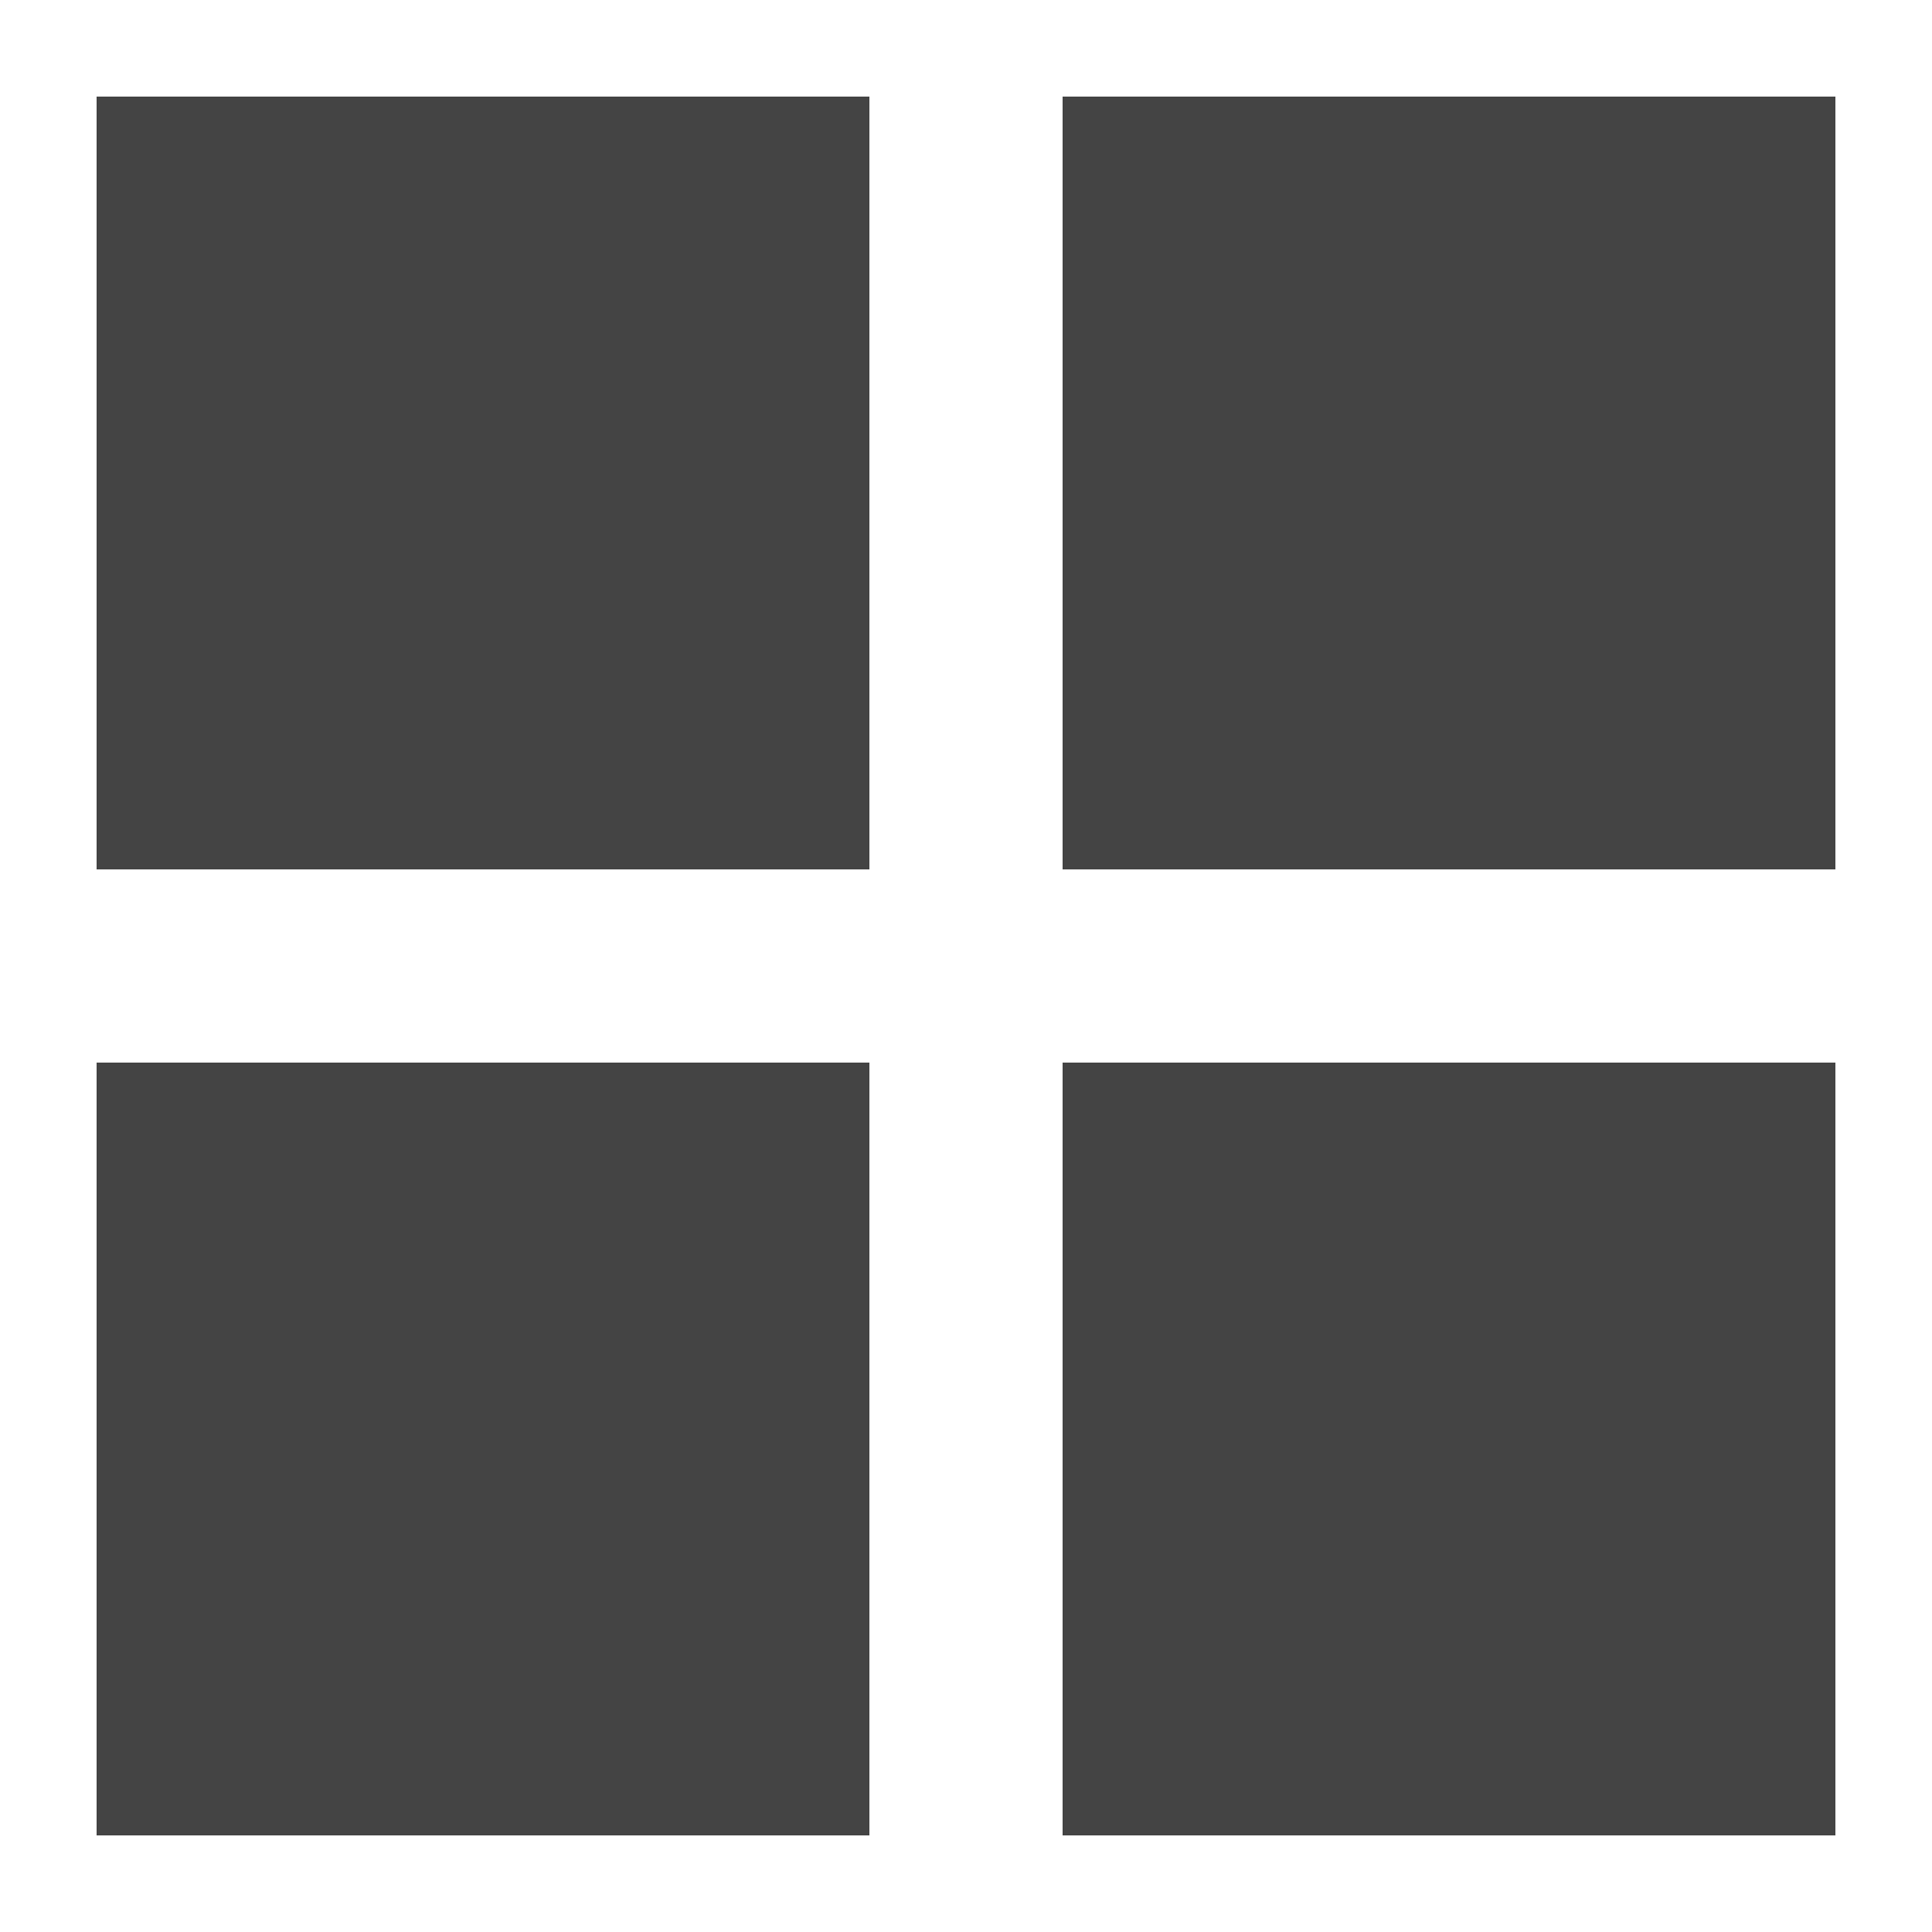 <svg xmlns="http://www.w3.org/2000/svg" viewBox="0 0 100 100" preserveAspectRatio="xMidYMid" width="100" height="100" style="shape-rendering: auto; display: block; background: rgb(255, 255, 255);" xmlns:xlink="http://www.w3.org/1999/xlink"><g><rect fill="#444444" height="40" width="40" y="5" x="5">
  <animate calcMode="discrete" begin="0s" repeatCount="indefinite" dur="1s" keyTimes="0;0.25;1" values="#b2f74f;#444444;#444444" attributeName="fill"></animate>
</rect><rect fill="#444444" height="40" width="40" y="5" x="55">
  <animate calcMode="discrete" begin="0.25s" repeatCount="indefinite" dur="1s" keyTimes="0;0.25;1" values="#b2f74f;#444444;#444444" attributeName="fill"></animate>
</rect><rect fill="#444444" height="40" width="40" y="55" x="5">
  <animate calcMode="discrete" begin="0.75s" repeatCount="indefinite" dur="1s" keyTimes="0;0.25;1" values="#b2f74f;#444444;#444444" attributeName="fill"></animate>
</rect><rect fill="#444444" height="40" width="40" y="55" x="55">
  <animate calcMode="discrete" begin="0.5s" repeatCount="indefinite" dur="1s" keyTimes="0;0.25;1" values="#b2f74f;#444444;#444444" attributeName="fill"></animate>
</rect><g></g></g><!-- [ldio] generated by https://loading.io --></svg>